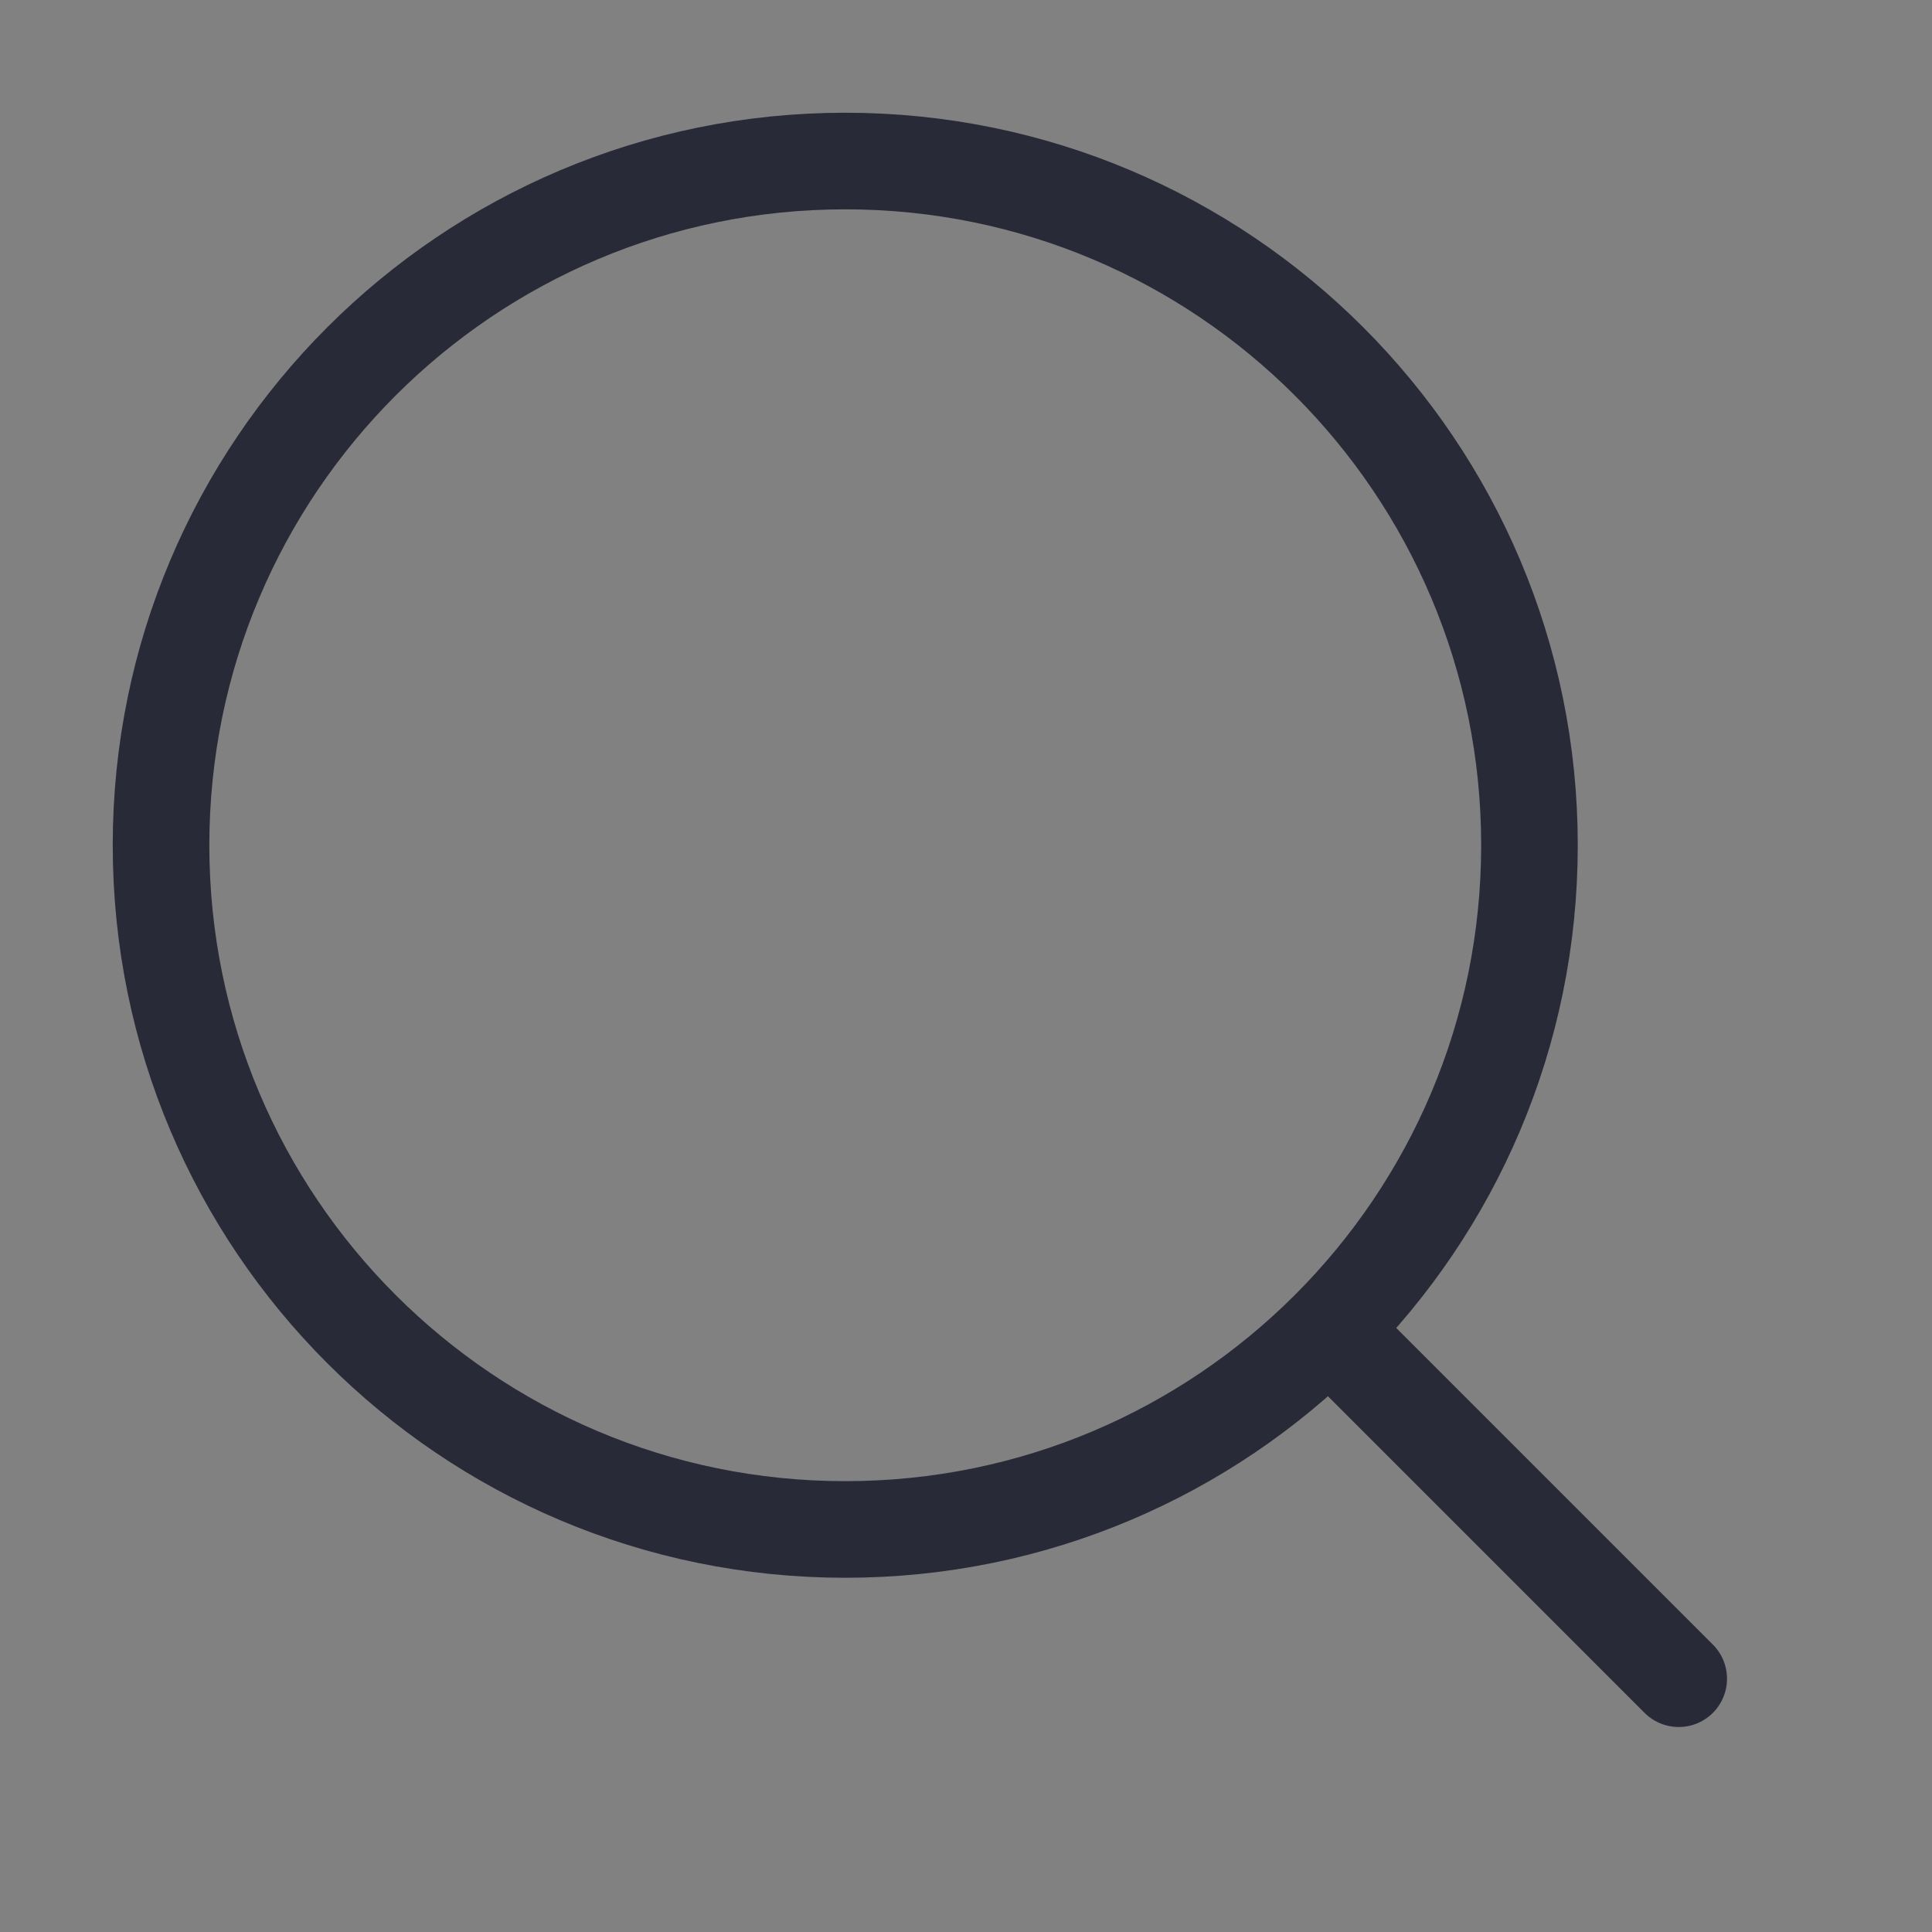 <svg width="20" height="20" viewBox="0 0 20 20" fill="none" xmlns="http://www.w3.org/2000/svg">
<rect x="0" y="0" width="20" height="20" fill="#808080" stroke="none"/>
<g clip-path="url(#clip0_19_56126)">
<path d="M20 0H0V20H20V0Z" fill="white" fill-opacity="0.01"/>
<path d="M8.75 15.833C12.662 15.833 15.833 12.662 15.833 8.75C15.833 4.838 12.662 1.667 8.75 1.667C4.838 1.667 1.667 4.838 1.667 8.75C1.667 12.662 4.838 15.833 8.75 15.833Z" stroke="#292A37" stroke-linejoin="round"/>
<path d="M13.842 13.842L17.378 17.378" stroke="#292A37" stroke-linecap="round" stroke-linejoin="round"/>
</g>
<defs>
<clipPath id="clip0_19_56126">
<rect width="20" height="20" fill="white"/>
</clipPath>
</defs>
</svg>
